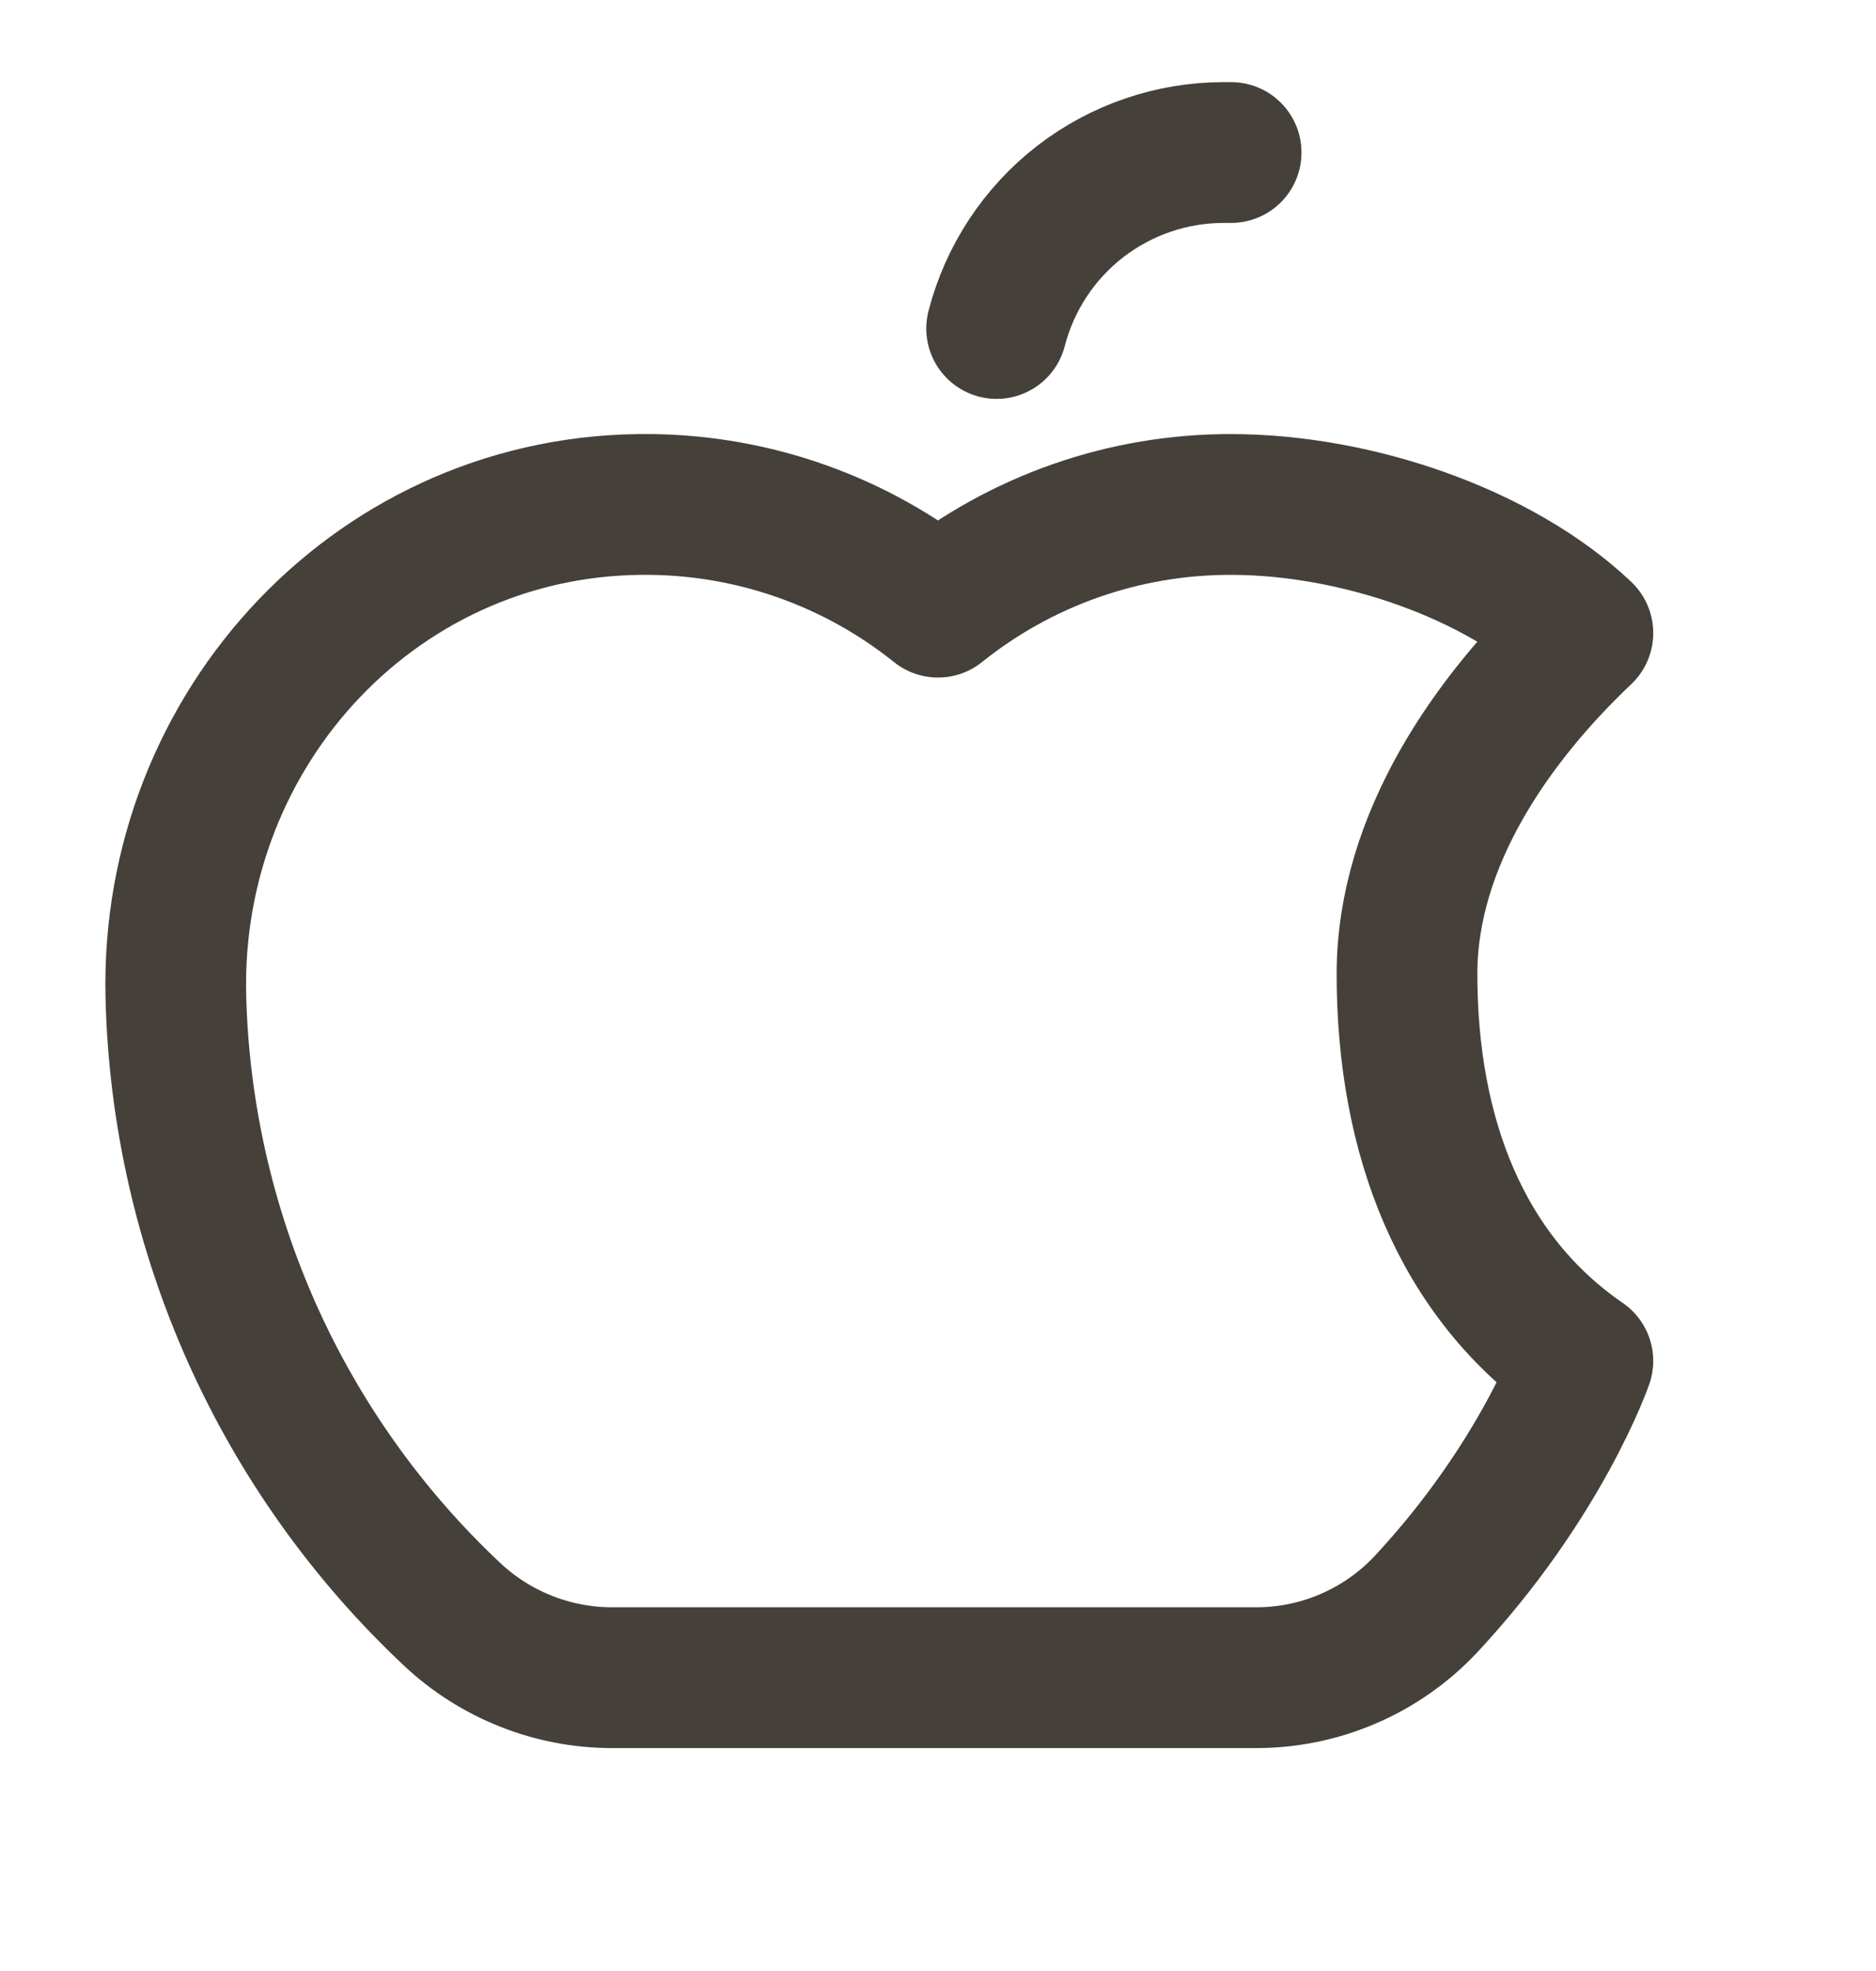 <svg width="20" height="21" viewBox="0 0 20 21" fill="none" xmlns="http://www.w3.org/2000/svg">
<g id="AppleLogo">
<path id="Vector" d="M16.875 6.744C15.979 5.895 14.453 5.375 13.125 5.375C11.989 5.372 10.886 5.758 10 6.469C9.132 5.773 8.056 5.388 6.944 5.375C4.063 5.336 1.802 7.742 1.875 10.624C1.906 11.86 2.183 13.077 2.687 14.205C3.192 15.333 3.916 16.35 4.816 17.196C5.28 17.633 5.894 17.876 6.531 17.875H13.383C13.723 17.876 14.06 17.808 14.373 17.673C14.685 17.539 14.967 17.342 15.2 17.094C16.438 15.766 16.875 14.5 16.875 14.5C15.563 13.599 15 12.088 15 10.377C15 8.947 15.912 7.657 16.875 6.745V6.744Z" stroke="#45403A" stroke-width="1.5" stroke-linecap="round" stroke-linejoin="round"/>
<path id="Vector_2" d="M13.125 1.625H13.047C12.492 1.625 11.954 1.809 11.515 2.148C11.077 2.488 10.764 2.963 10.625 3.5" stroke="#45403A" stroke-width="1.5" stroke-linecap="round" stroke-linejoin="round"/>
</g>
</svg>
